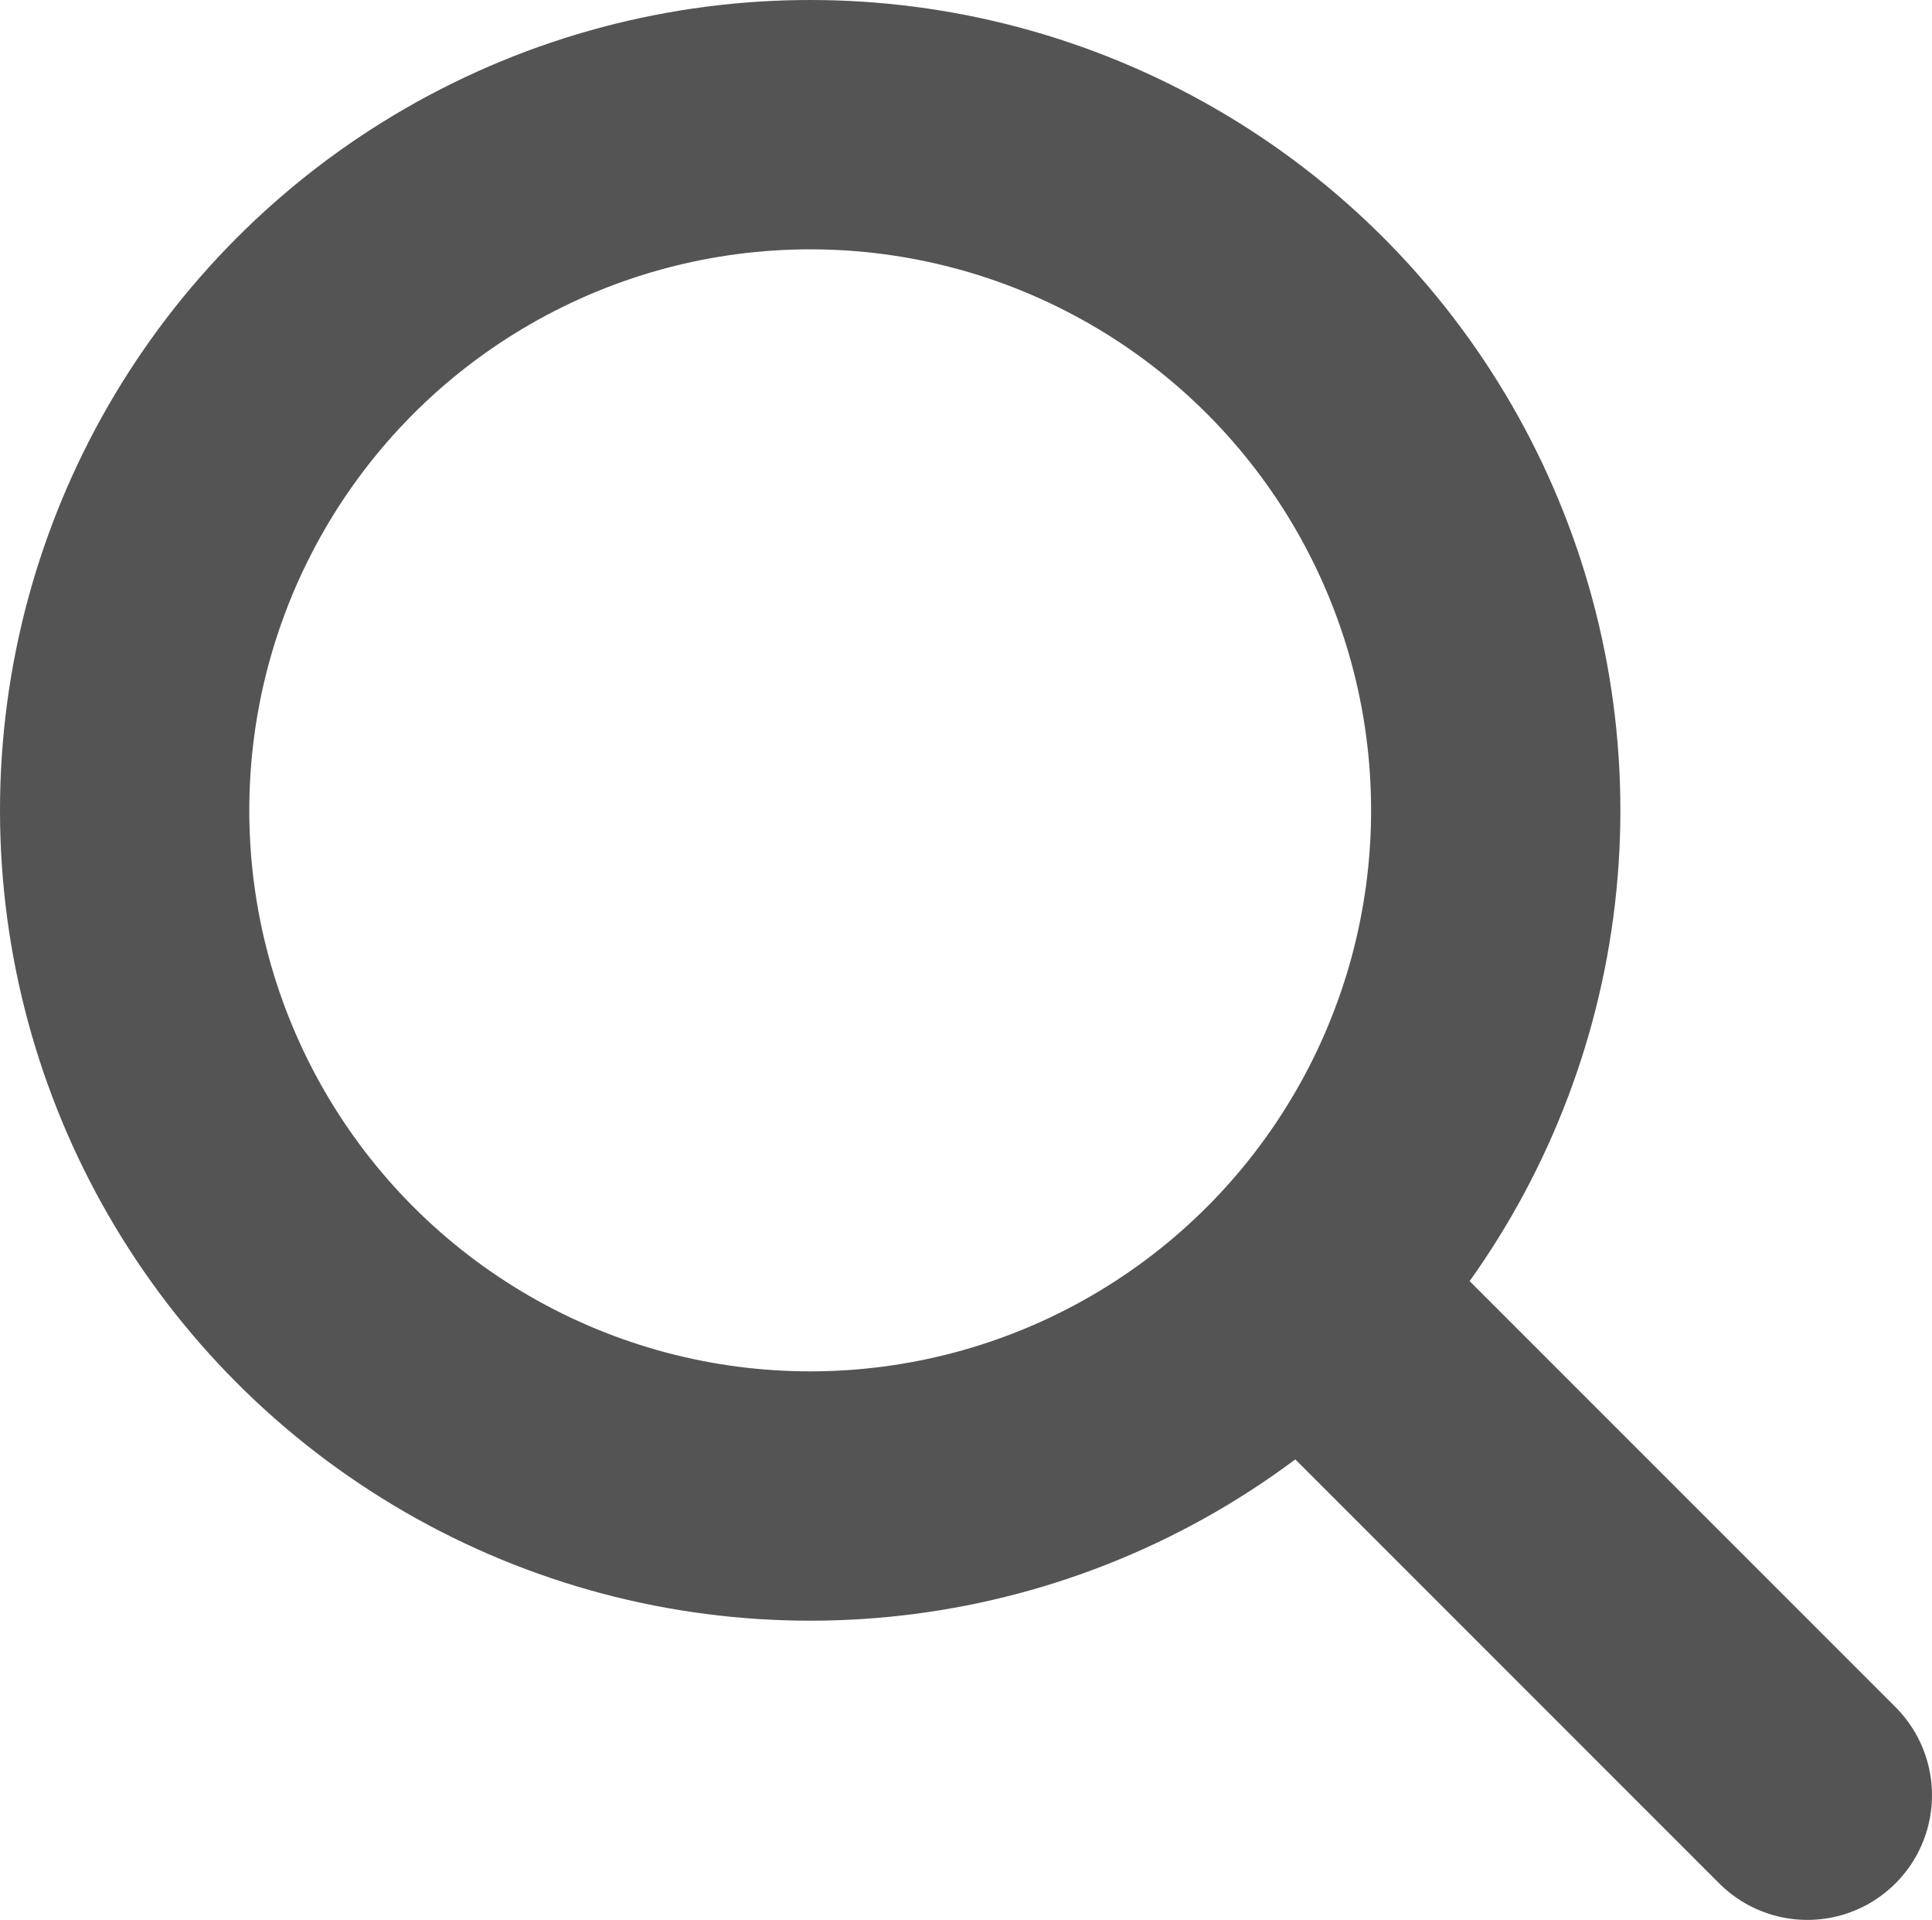 <?xml version="1.0" encoding="utf-8"?>
<!-- Generator: Adobe Illustrator 21.0.2, SVG Export Plug-In . SVG Version: 6.00 Build 0)  -->
<svg version="1.1" id="Слой_1" xmlns="http://www.w3.org/2000/svg" xmlns:xlink="http://www.w3.org/1999/xlink" x="0px" y="0px"
	 viewBox="0 0 15.5 15.4" style="enable-background:new 0 0 15.5 15.4;" xml:space="preserve">
<style type="text/css">
	.st0{fill:none;stroke:#545454;stroke-width:2;stroke-linecap:round;stroke-linejoin:round;}
</style>
<g>
	<circle id="Эллипс_3" class="st0" cx="6.5" cy="6.5" r="5.5"/>
	<path id="Фигура_4" class="st0" d="M14.5,14.4l-4-4"/>
</g>
</svg>
